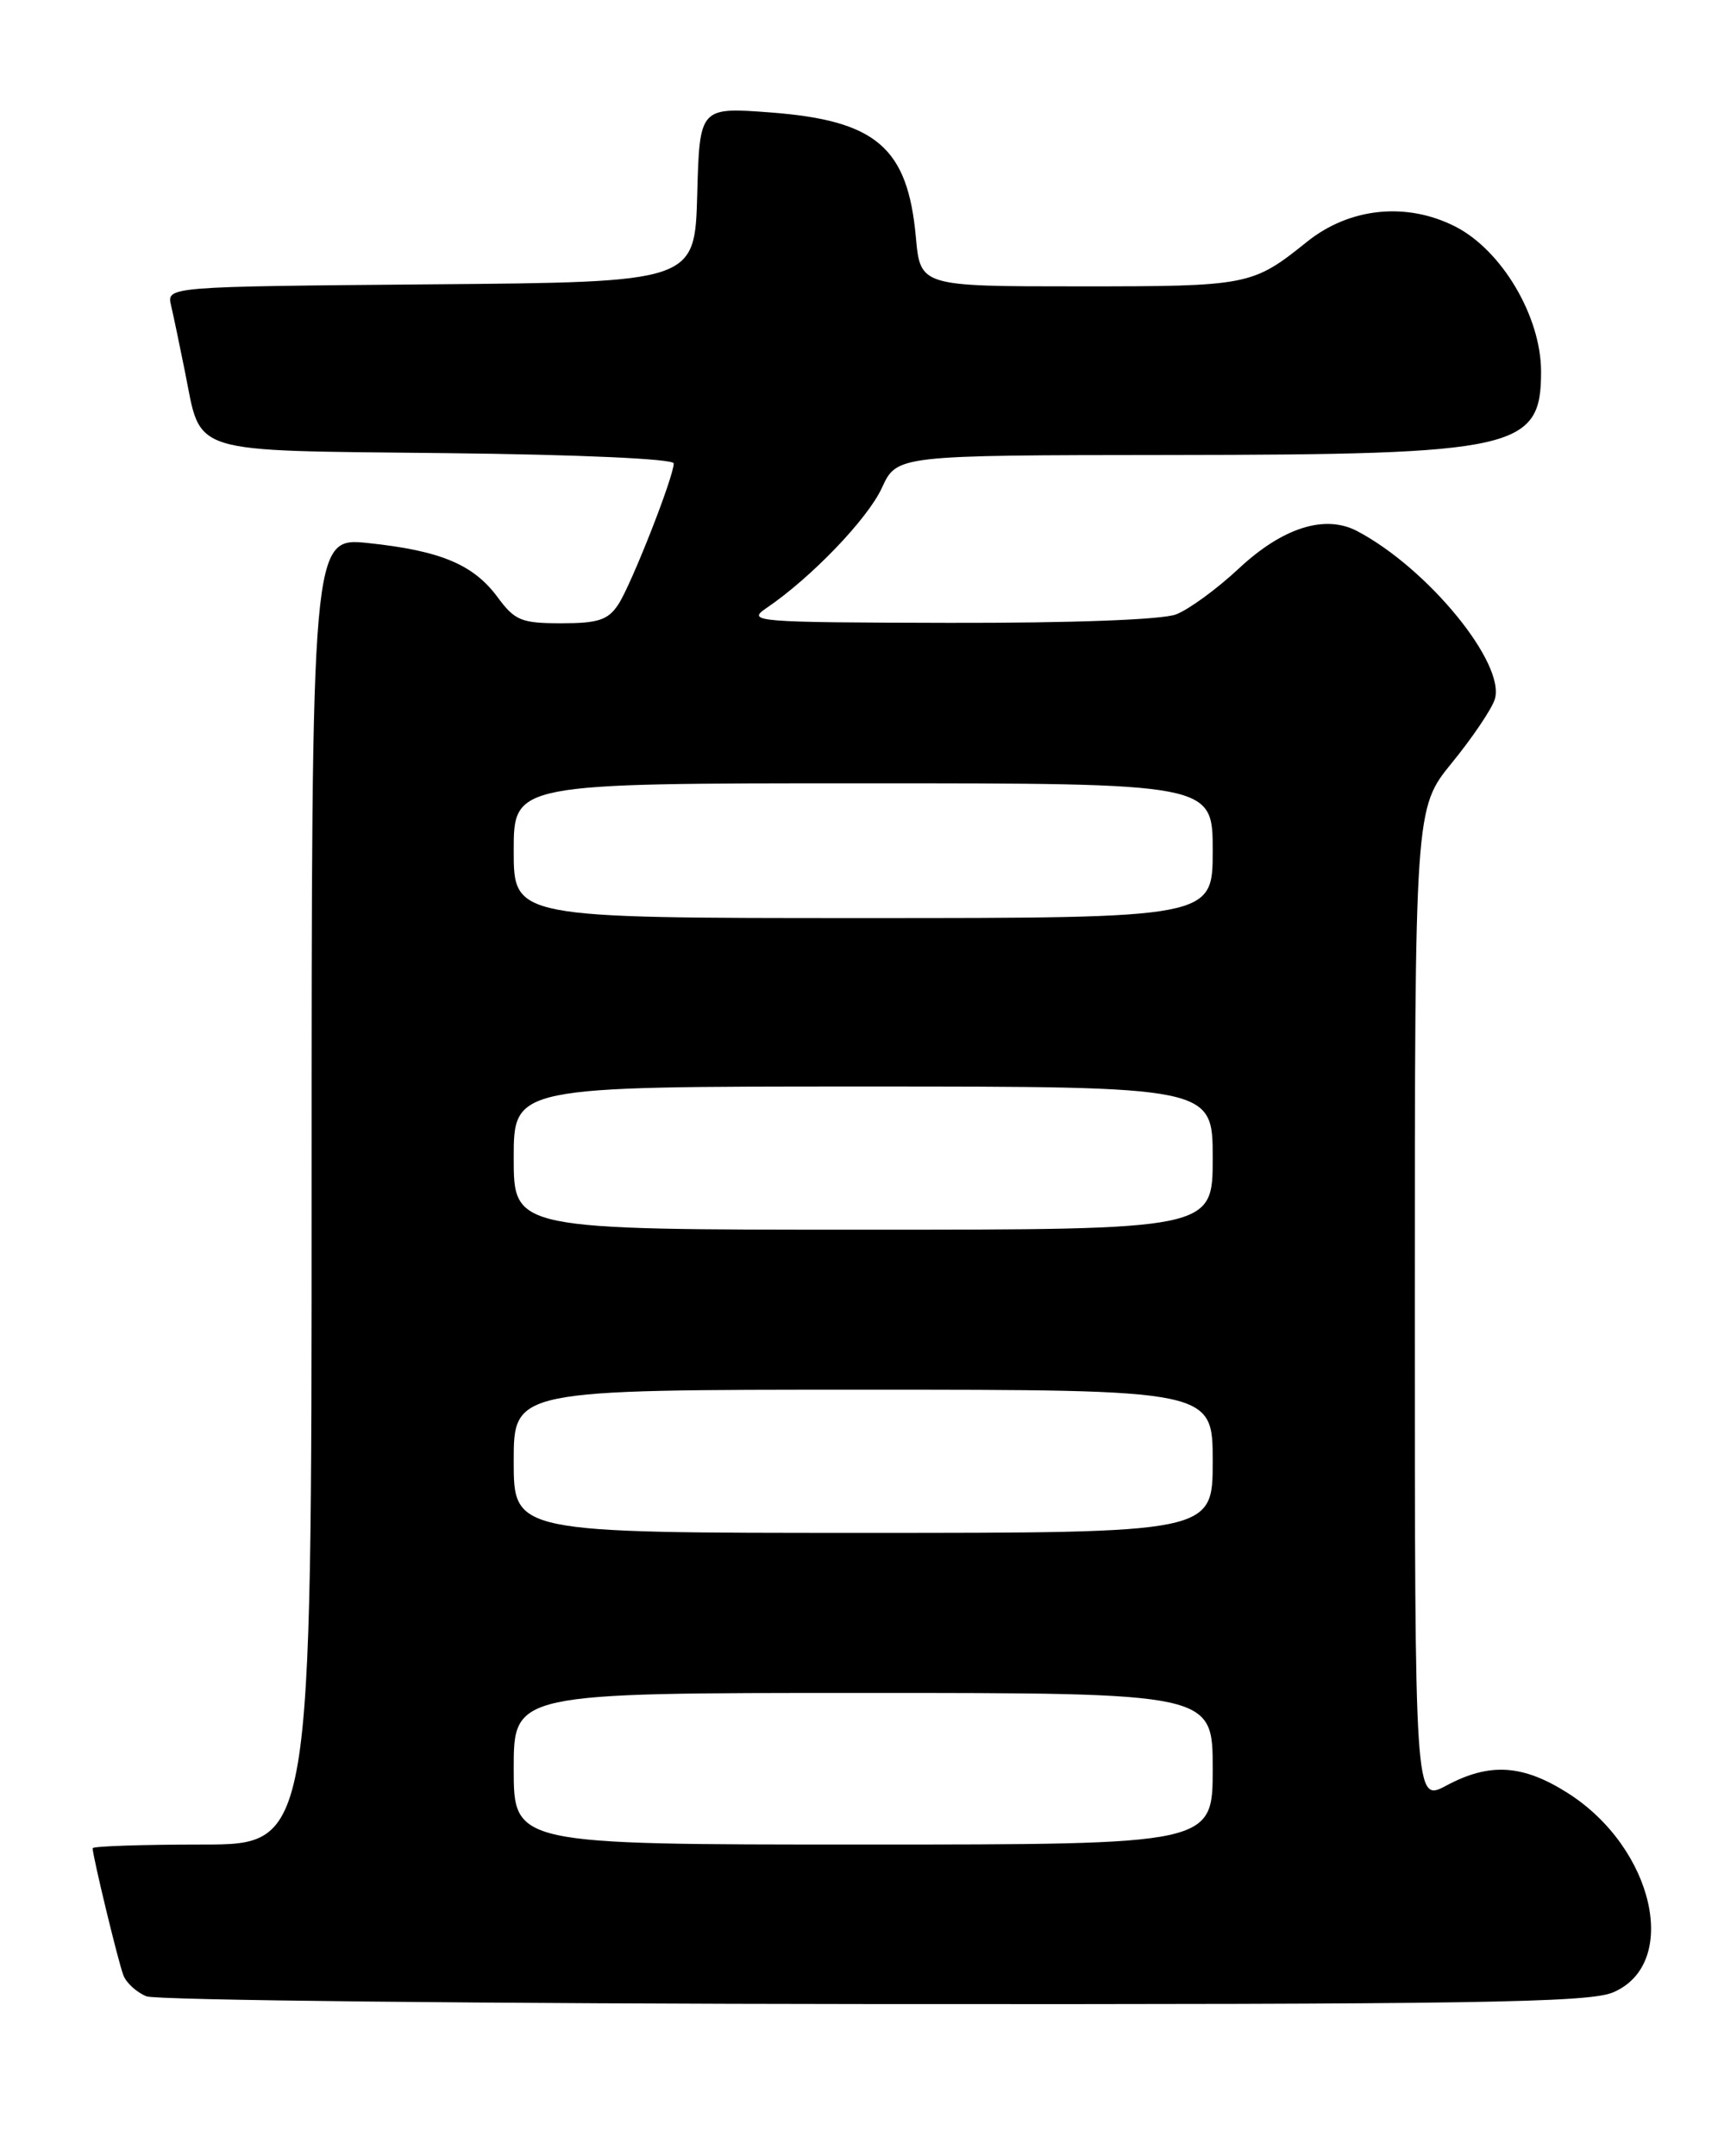 <?xml version="1.0" encoding="UTF-8" standalone="no"?>
<!DOCTYPE svg PUBLIC "-//W3C//DTD SVG 1.1//EN" "http://www.w3.org/Graphics/SVG/1.1/DTD/svg11.dtd" >
<svg xmlns="http://www.w3.org/2000/svg" xmlns:xlink="http://www.w3.org/1999/xlink" version="1.1" viewBox="0 0 204 256">
 <g >
 <path fill="currentColor"
d=" M 191.50 236.57 C 199.54 233.21 196.42 219.39 186.15 212.88 C 180.81 209.49 176.87 209.25 171.74 212.00 C 168.00 214.00 168.00 214.00 168.00 154.99 C 168.00 95.97 168.00 95.97 172.41 90.56 C 174.84 87.58 177.12 84.20 177.49 83.04 C 178.83 78.82 169.55 67.47 161.14 63.05 C 157.32 61.05 152.30 62.64 147.09 67.51 C 144.51 69.92 141.16 72.37 139.64 72.95 C 137.96 73.58 127.32 73.98 112.68 73.95 C 89.63 73.90 88.62 73.82 91.00 72.20 C 96.30 68.61 103.02 61.62 104.72 57.92 C 106.50 54.05 106.50 54.05 139.00 54.02 C 180.14 53.98 183.01 53.33 182.99 44.10 C 182.98 37.57 178.33 29.72 172.81 26.90 C 167.03 23.96 160.28 24.64 155.22 28.69 C 148.70 33.92 148.28 34.00 128.20 34.00 C 109.28 34.00 109.28 34.00 108.75 28.13 C 107.78 17.53 104.06 14.32 91.59 13.36 C 83.07 12.71 83.07 12.71 82.79 23.11 C 82.50 33.50 82.50 33.50 51.15 33.76 C 19.79 34.03 19.79 34.03 20.31 36.26 C 20.60 37.49 21.34 41.03 21.96 44.12 C 23.96 54.07 21.99 53.46 52.92 53.80 C 68.76 53.97 80.00 54.48 80.00 55.02 C 80.00 56.61 74.98 69.37 73.43 71.75 C 72.21 73.61 71.05 74.00 66.67 74.00 C 61.91 74.00 61.14 73.69 59.09 70.91 C 56.22 67.02 52.32 65.39 43.75 64.48 C 37.00 63.77 37.00 63.77 37.00 141.38 C 37.00 219.00 37.00 219.00 24.00 219.00 C 16.85 219.00 11.00 219.20 11.00 219.44 C 11.00 220.36 14.04 232.95 14.65 234.52 C 14.99 235.43 16.23 236.55 17.39 237.02 C 18.55 237.49 57.43 237.90 103.78 237.94 C 174.82 237.99 188.60 237.77 191.50 236.57 Z  M 61.00 210.00 C 61.00 201.00 61.00 201.00 102.50 201.00 C 144.00 201.00 144.00 201.00 144.00 210.00 C 144.00 219.00 144.00 219.00 102.50 219.00 C 61.00 219.00 61.00 219.00 61.00 210.00 Z  M 61.00 173.50 C 61.00 165.00 61.00 165.00 102.50 165.00 C 144.00 165.00 144.00 165.00 144.00 173.50 C 144.00 182.00 144.00 182.00 102.50 182.00 C 61.00 182.00 61.00 182.00 61.00 173.50 Z  M 61.00 137.50 C 61.00 129.00 61.00 129.00 102.50 129.00 C 144.00 129.00 144.00 129.00 144.00 137.50 C 144.00 146.00 144.00 146.00 102.50 146.00 C 61.00 146.00 61.00 146.00 61.00 137.50 Z  M 61.00 101.00 C 61.00 93.00 61.00 93.00 102.50 93.00 C 144.00 93.00 144.00 93.00 144.00 101.00 C 144.00 109.00 144.00 109.00 102.50 109.00 C 61.00 109.00 61.00 109.00 61.00 101.00 Z "/>
</g>
</svg>